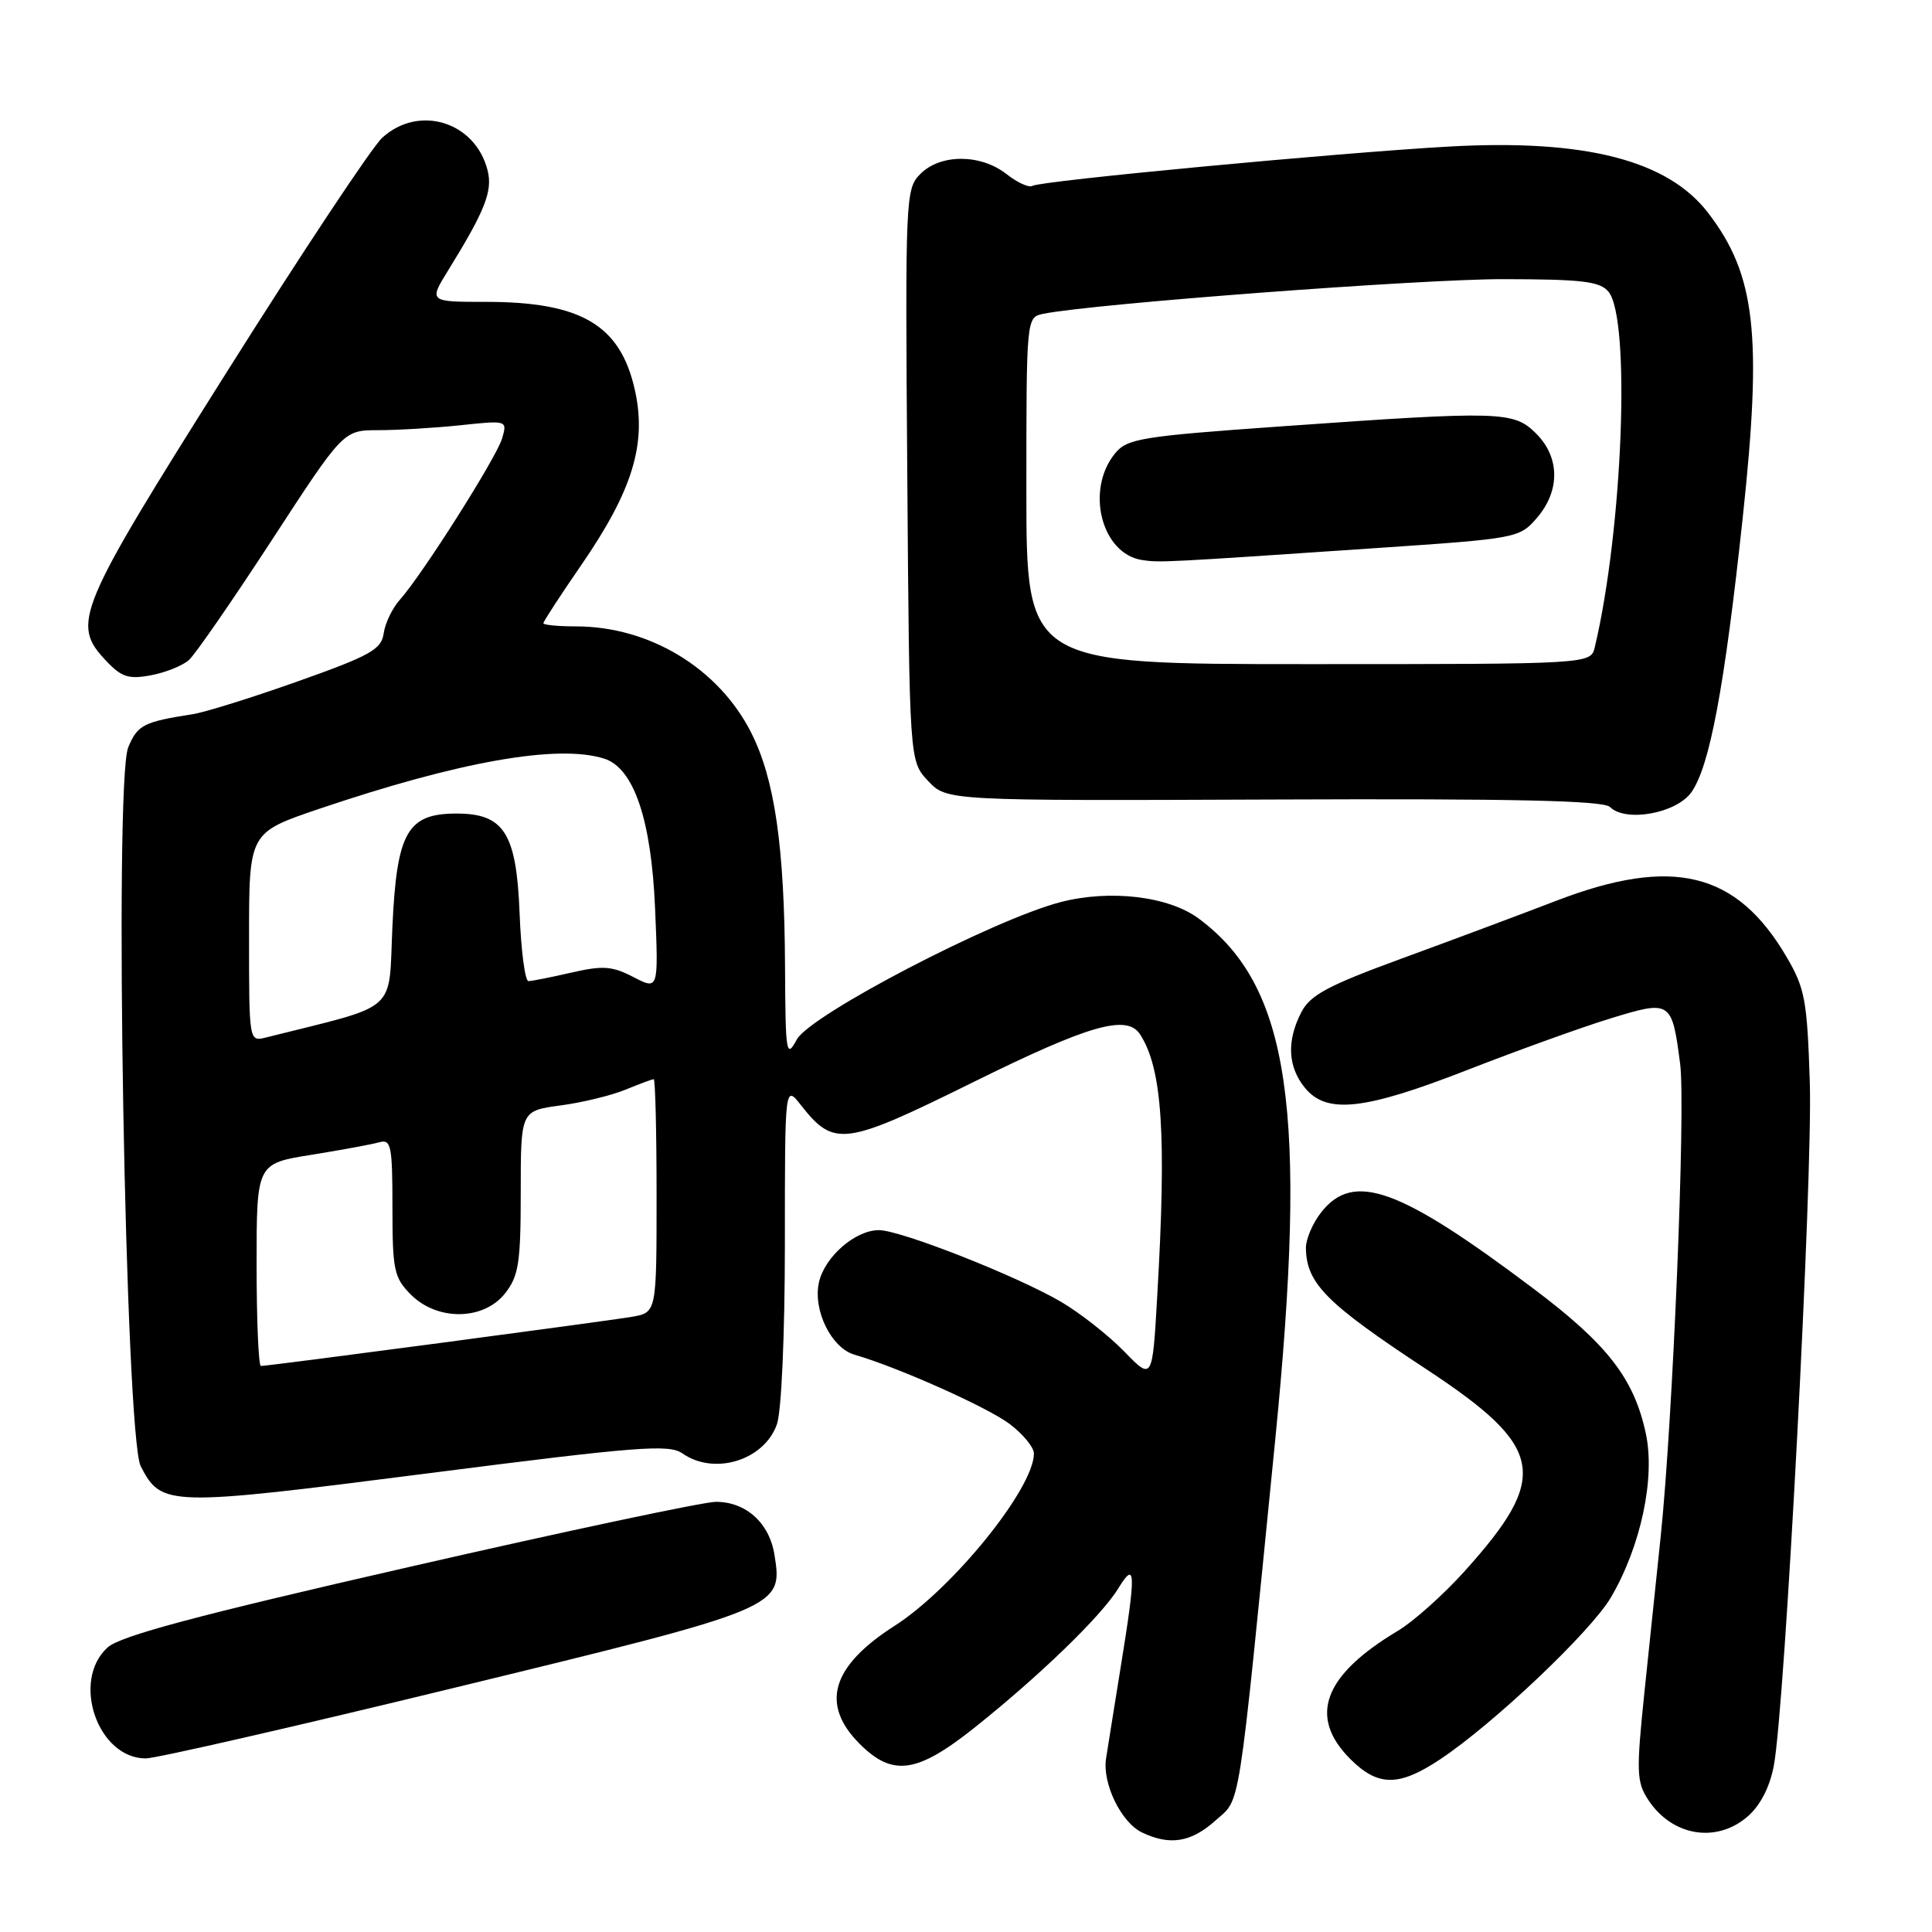 <?xml version="1.0" encoding="UTF-8" standalone="no"?>
<!DOCTYPE svg PUBLIC "-//W3C//DTD SVG 1.1//EN" "http://www.w3.org/Graphics/SVG/1.1/DTD/svg11.dtd" >
<svg xmlns="http://www.w3.org/2000/svg" xmlns:xlink="http://www.w3.org/1999/xlink" version="1.1" viewBox="0 0 256 256">
 <g >
 <path fill="currentColor"
d=" M 161.03 241.25 C 164.45 238.18 163.93 241.47 168.96 190.92 C 173.32 147.02 170.93 130.67 158.83 121.71 C 154.84 118.75 147.06 117.83 140.51 119.54 C 131.57 121.87 107.34 134.49 105.58 137.74 C 104.18 140.32 104.08 139.69 104.02 128.00 C 103.94 112.14 102.65 103.22 99.53 97.07 C 95.22 88.55 86.06 83.00 76.32 83.00 C 73.94 83.00 72.00 82.81 72.00 82.58 C 72.00 82.35 74.25 78.89 77.01 74.89 C 83.83 64.98 85.72 58.81 84.12 51.66 C 82.20 43.07 77.02 40.00 64.43 40.00 C 56.80 40.00 56.80 40.00 59.43 35.75 C 64.27 27.92 65.30 25.31 64.61 22.58 C 62.99 16.13 55.51 13.81 50.65 18.25 C 49.29 19.49 39.96 33.55 29.92 49.50 C 10.13 80.92 9.42 82.63 14.04 87.54 C 16.09 89.72 17.03 90.03 19.99 89.48 C 21.92 89.12 24.19 88.21 25.03 87.46 C 25.87 86.71 30.82 79.55 36.03 71.55 C 45.50 57.01 45.50 57.01 50.10 57.00 C 52.64 57.00 57.53 56.71 60.97 56.35 C 67.23 55.69 67.23 55.69 66.53 58.10 C 65.77 60.66 55.95 76.16 52.96 79.50 C 51.98 80.60 51.02 82.60 50.84 83.93 C 50.54 86.05 49.08 86.87 39.50 90.27 C 33.45 92.42 27.15 94.39 25.50 94.64 C 19.02 95.65 18.22 96.06 16.99 99.03 C 15.08 103.63 16.60 190.32 18.65 194.29 C 21.41 199.63 22.21 199.64 56.67 195.23 C 84.51 191.66 88.64 191.34 90.42 192.58 C 94.65 195.55 101.28 193.50 102.95 188.71 C 103.55 186.98 104.00 176.79 104.00 164.72 C 104.00 143.73 104.00 143.73 106.13 146.44 C 110.52 152.02 111.85 151.85 128.94 143.40 C 144.38 135.77 149.34 134.36 151.08 137.08 C 154.01 141.64 154.58 150.34 153.34 171.72 C 152.70 182.93 152.70 182.93 148.95 179.06 C 146.88 176.94 143.13 173.99 140.60 172.50 C 134.72 169.06 119.33 163.00 116.46 163.00 C 113.32 163.00 109.26 166.54 108.51 169.94 C 107.70 173.63 110.17 178.63 113.24 179.51 C 118.94 181.15 130.81 186.45 133.75 188.66 C 135.54 190.00 137.00 191.78 137.00 192.60 C 137.00 197.20 126.25 210.50 118.54 215.43 C 110.16 220.79 108.67 225.83 113.92 231.08 C 118.29 235.44 121.50 234.99 129.12 228.93 C 137.74 222.06 145.93 214.14 148.16 210.50 C 150.51 206.66 150.56 208.22 148.47 221.07 C 147.64 226.26 146.77 231.62 146.56 233.00 C 146.04 236.29 148.55 241.47 151.30 242.80 C 154.99 244.58 157.82 244.13 161.03 241.25 Z  M 231.54 240.72 C 233.24 239.25 234.49 236.85 235.04 233.97 C 236.51 226.22 240.21 156.04 239.81 143.45 C 239.46 132.54 239.17 130.96 236.73 126.80 C 230.11 115.50 221.63 113.44 206.23 119.35 C 201.43 121.20 192.18 124.65 185.68 127.03 C 175.96 130.59 173.61 131.84 172.43 134.13 C 170.48 137.91 170.63 141.33 172.89 144.12 C 175.77 147.67 180.73 147.13 194.50 141.75 C 201.10 139.18 209.60 136.11 213.39 134.95 C 221.40 132.49 221.54 132.58 222.63 140.99 C 223.37 146.74 221.67 187.94 220.06 203.50 C 219.54 208.45 218.57 217.76 217.90 224.19 C 216.80 234.80 216.85 236.12 218.40 238.49 C 221.55 243.29 227.40 244.28 231.54 240.72 Z  M 190.81 233.13 C 197.87 228.45 210.81 216.18 213.46 211.66 C 217.42 204.89 219.35 195.85 218.08 189.94 C 216.52 182.67 213.00 178.13 203.23 170.78 C 185.40 157.36 179.36 155.19 175.07 160.63 C 173.93 162.08 173.02 164.22 173.04 165.38 C 173.11 170.07 175.74 172.71 189.00 181.43 C 204.67 191.75 205.41 195.60 194.08 208.18 C 191.27 211.30 187.29 214.86 185.23 216.09 C 175.35 221.99 173.32 227.47 178.92 233.08 C 182.59 236.74 185.35 236.76 190.81 233.13 Z  M 60.62 223.54 C 103.60 213.09 103.75 213.03 102.62 206.02 C 101.95 201.80 98.85 199.00 94.86 199.00 C 93.25 199.00 74.96 202.88 54.22 207.63 C 25.95 214.09 15.94 216.77 14.25 218.30 C 9.40 222.72 12.95 233.00 19.32 233.00 C 20.65 233.00 39.23 228.75 60.62 223.54 Z  M 224.10 105.00 C 226.54 101.60 228.51 91.09 230.93 68.50 C 233.52 44.34 232.63 36.44 226.37 28.25 C 221.02 21.23 210.06 18.41 192.00 19.42 C 177.36 20.24 137.87 23.96 136.80 24.63 C 136.35 24.90 134.80 24.20 133.36 23.06 C 129.95 20.39 124.63 20.37 121.97 23.03 C 119.98 25.02 119.94 25.99 120.22 62.95 C 120.50 100.84 120.50 100.84 122.97 103.47 C 125.45 106.11 125.45 106.11 168.81 105.94 C 200.62 105.81 212.48 106.08 213.33 106.93 C 215.39 108.99 222.09 107.79 224.10 105.00 Z  M 34.00 167.59 C 34.00 154.18 34.00 154.18 41.25 153.02 C 45.24 152.38 49.29 151.63 50.25 151.36 C 51.82 150.91 52.00 151.78 52.00 159.98 C 52.00 168.32 52.21 169.30 54.45 171.55 C 57.97 175.06 64.09 174.98 66.93 171.37 C 68.73 169.07 69.00 167.34 69.00 157.96 C 69.00 147.19 69.00 147.19 74.25 146.48 C 77.14 146.10 81.02 145.15 82.87 144.39 C 84.73 143.63 86.41 143.00 86.62 143.00 C 86.83 143.00 87.00 149.95 87.00 158.45 C 87.00 173.91 87.00 173.91 83.75 174.48 C 80.45 175.05 35.61 181.00 34.57 181.00 C 34.26 181.00 34.00 174.97 34.00 167.59 Z  M 33.00 124.18 C 33.00 110.33 33.00 110.33 42.25 107.19 C 60.90 100.88 73.94 98.58 80.05 100.52 C 83.98 101.76 86.30 108.58 86.80 120.34 C 87.26 131.19 87.26 131.19 83.94 129.47 C 81.11 128.00 79.88 127.92 75.73 128.87 C 73.04 129.49 70.48 130.00 70.02 130.00 C 69.57 130.00 69.04 125.96 68.85 121.03 C 68.44 110.40 66.79 107.80 60.50 107.80 C 53.98 107.80 52.58 110.25 52.00 122.71 C 51.45 134.44 53.10 132.99 35.25 137.47 C 33.00 138.04 33.00 138.04 33.00 124.18 Z  M 136.00 65.02 C 136.00 42.04 136.00 42.04 138.25 41.58 C 144.72 40.26 188.20 36.98 199.13 36.99 C 209.63 37.00 211.99 37.28 213.13 38.65 C 216.10 42.22 215.02 70.18 211.32 85.75 C 210.78 88.00 210.78 88.00 173.39 88.00 C 136.00 88.00 136.00 88.00 136.00 65.02 Z  M 182.41 72.62 C 201.05 71.36 201.34 71.30 203.66 68.61 C 206.74 65.03 206.70 60.60 203.55 57.45 C 200.57 54.48 198.94 54.43 170.00 56.48 C 151.19 57.81 149.36 58.11 147.75 60.08 C 143.79 64.93 145.95 73.40 151.35 74.21 C 153.67 74.56 154.16 74.54 182.41 72.62 Z "/>
</g>
</svg>
